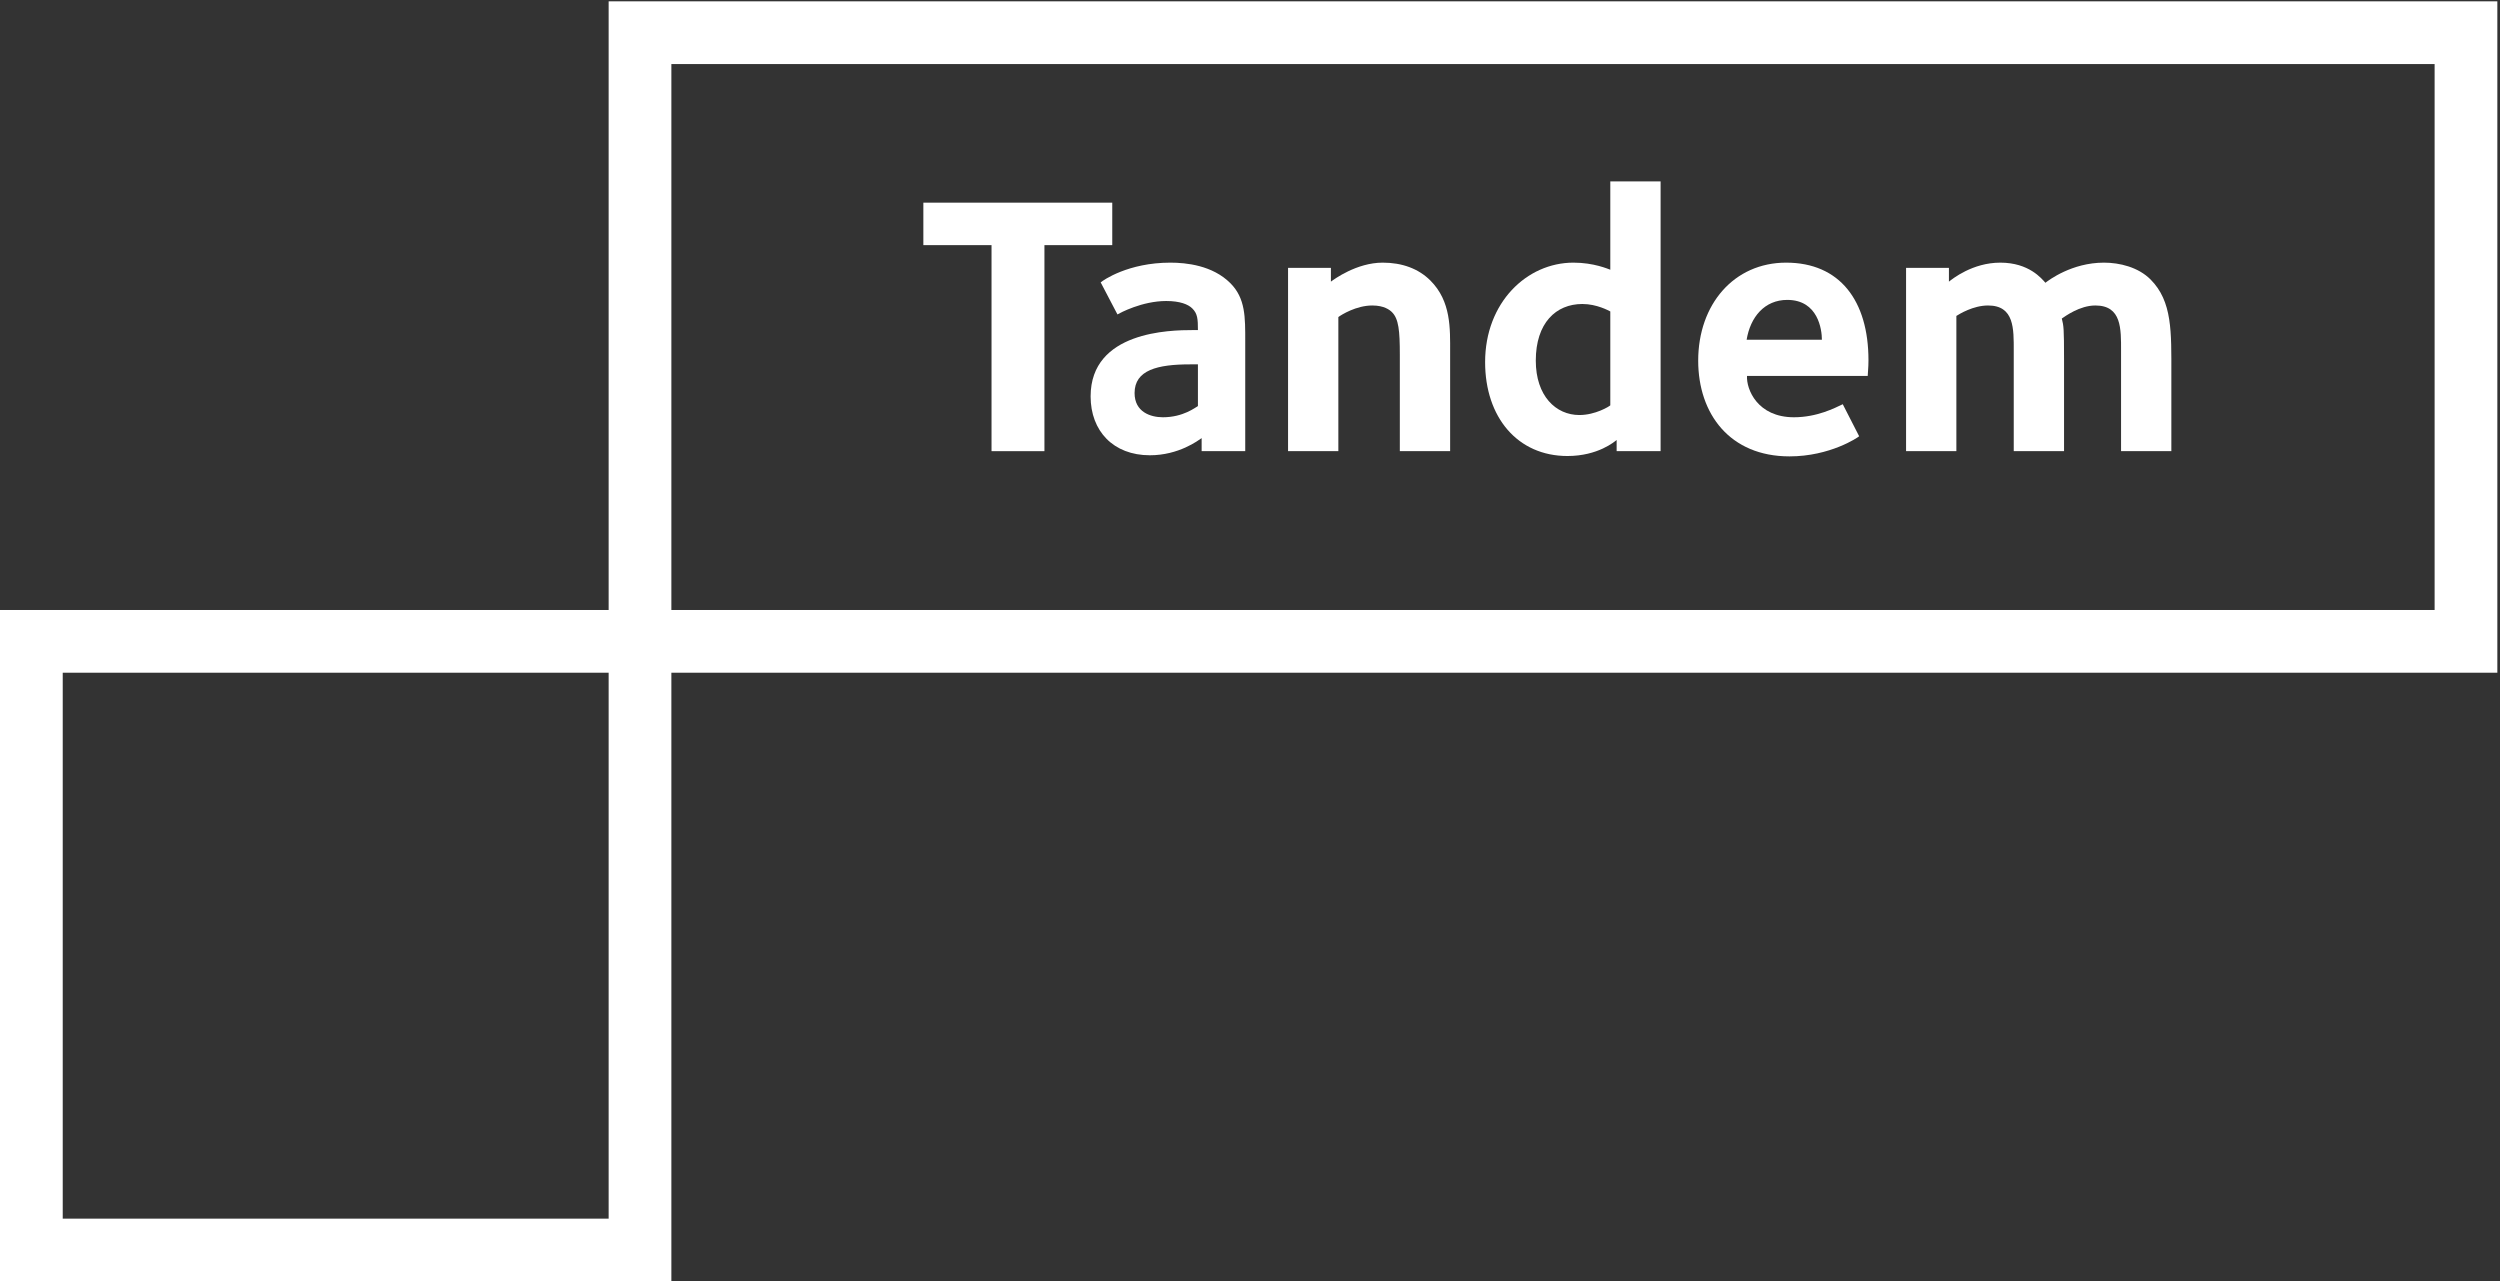 <?xml version="1.0" encoding="UTF-8"?>
<svg width="279px" height="143px" viewBox="0 0 279 143" version="1.1" xmlns="http://www.w3.org/2000/svg" xmlns:xlink="http://www.w3.org/1999/xlink">
    <rect x="0" y="0" width="279" height="143" fill="#333333" stroke="none"/>
    <!-- Generator: Sketch 45.2 (43514) - http://www.bohemiancoding.com/sketch -->
    <title>Tandem_Logo</title>
    <desc>Created with Sketch.</desc>
    <defs></defs>
    <g id="Page-1" stroke="none" stroke-width="1" fill="none" fill-rule="evenodd">
        <g id="Tandem_Logo" transform="translate(3, -3)">
            <polyline id="Fill-1" fill="#ffffff" points="113.559 30.357 113.559 53.35 107.655 53.35 107.655 30.357 100.047 30.357 100.047 25.617 121.128 25.617 121.128 30.357 113.559 30.357"></polyline>
            <path d="M130.688,43.663 C130.313,43.663 129.814,43.663 129.814,43.663 C126.197,43.663 123.619,44.286 123.619,46.864 C123.619,48.985 125.407,49.567 126.779,49.567 C129.066,49.567 130.438,48.444 130.688,48.319 L130.688,43.663 Z M131.103,53.35 L131.103,51.895 C130.729,52.144 128.567,53.808 125.324,53.808 C121.249,53.808 118.713,51.105 118.713,47.238 C118.713,39.962 127.611,39.837 130.106,39.837 L130.688,39.837 C130.688,38.59 130.646,38.007 130.064,37.425 C129.607,36.967 128.692,36.593 127.153,36.593 C124.451,36.593 121.998,37.924 121.707,38.09 L119.836,34.514 C120.127,34.265 122.913,32.311 127.611,32.311 C129.357,32.311 132.309,32.602 134.305,34.598 C136.01,36.302 135.968,38.424 135.968,41.085 L135.968,53.35 L131.103,53.35 L131.103,53.35 Z" id="Fill-2" fill="#ffffff"></path>
            <path d="M153.221,53.35 L153.221,42.582 C153.221,39.921 153.096,38.59 152.348,37.841 C152.098,37.591 151.474,37.092 150.144,37.092 C148.356,37.092 146.693,38.132 146.36,38.382 L146.36,53.35 L140.747,53.35 L140.747,32.893 L145.529,32.893 L145.529,34.431 C145.861,34.182 148.398,32.311 151.308,32.311 C153.47,32.311 155.3,32.976 156.631,34.306 C158.959,36.635 158.835,39.671 158.835,42.332 L158.835,53.35 L153.221,53.35" id="Fill-3" fill="#ffffff"></path>
            <path d="M176.71,37.757 C176.544,37.674 175.214,36.926 173.591,36.926 C170.639,36.926 168.394,39.047 168.394,43.247 C168.394,47.197 170.639,49.317 173.258,49.317 C175.047,49.317 176.586,48.361 176.71,48.236 L176.71,37.757 Z M177.417,53.35 L177.417,52.103 C177.209,52.269 175.338,53.891 171.928,53.891 C166.356,53.891 162.739,49.567 162.739,43.413 C162.739,36.76 167.396,32.311 172.593,32.311 C174.881,32.311 176.461,33.018 176.71,33.101 L176.71,23.247 L182.323,23.247 L182.323,53.35 L177.417,53.35 L177.417,53.35 Z" id="Fill-4" fill="#ffffff"></path>
            <path d="M196.457,36.469 C193.921,36.469 192.34,38.382 191.924,40.918 L200.324,40.918 C200.324,39.796 199.908,36.469 196.457,36.469 Z M205.438,44.951 L191.966,44.951 C191.883,46.448 193.131,49.567 197.206,49.567 C199.784,49.567 201.779,48.527 202.652,48.111 L204.482,51.687 C204.357,51.812 201.239,53.932 196.707,53.932 C190.053,53.932 186.519,49.192 186.519,43.247 C186.519,36.967 190.511,32.311 196.333,32.311 C202.32,32.311 205.521,36.552 205.521,43.205 C205.521,44.078 205.438,44.66 205.438,44.951 L205.438,44.951 Z" id="Fill-5" fill="#ffffff"></path>
            <path d="M233.71,53.35 L233.71,42.166 C233.71,39.713 233.793,37.092 230.84,37.092 C229.094,37.092 227.472,38.299 227.098,38.548 C227.306,39.38 227.347,39.629 227.347,43.08 L227.347,53.35 L221.734,53.35 L221.734,42.166 C221.734,39.713 221.817,37.092 218.865,37.092 C217.202,37.092 215.664,38.049 215.331,38.257 L215.331,53.35 L209.717,53.35 L209.717,32.893 L214.5,32.893 L214.5,34.431 C214.874,34.14 217.119,32.311 220.238,32.311 C223.439,32.311 224.853,34.099 225.268,34.556 C225.643,34.265 228.221,32.311 231.797,32.311 C233.544,32.311 235.622,32.81 236.995,34.182 C239.448,36.635 239.323,40.045 239.323,44.744 L239.323,53.35 L233.71,53.35" id="Fill-6" fill="#ffffff"></path>
            <path d="M68.425,74.575 L272.203,74.575 L272.203,6.649 L68.425,6.649 L68.425,74.575 Z M0.5,142.501 L68.425,142.501 L68.425,74.575 L0.5,74.575 L0.5,142.501 Z" id="Stroke-7" stroke="#ffffff" stroke-width="7"></path>
        </g>
    </g>
</svg>

